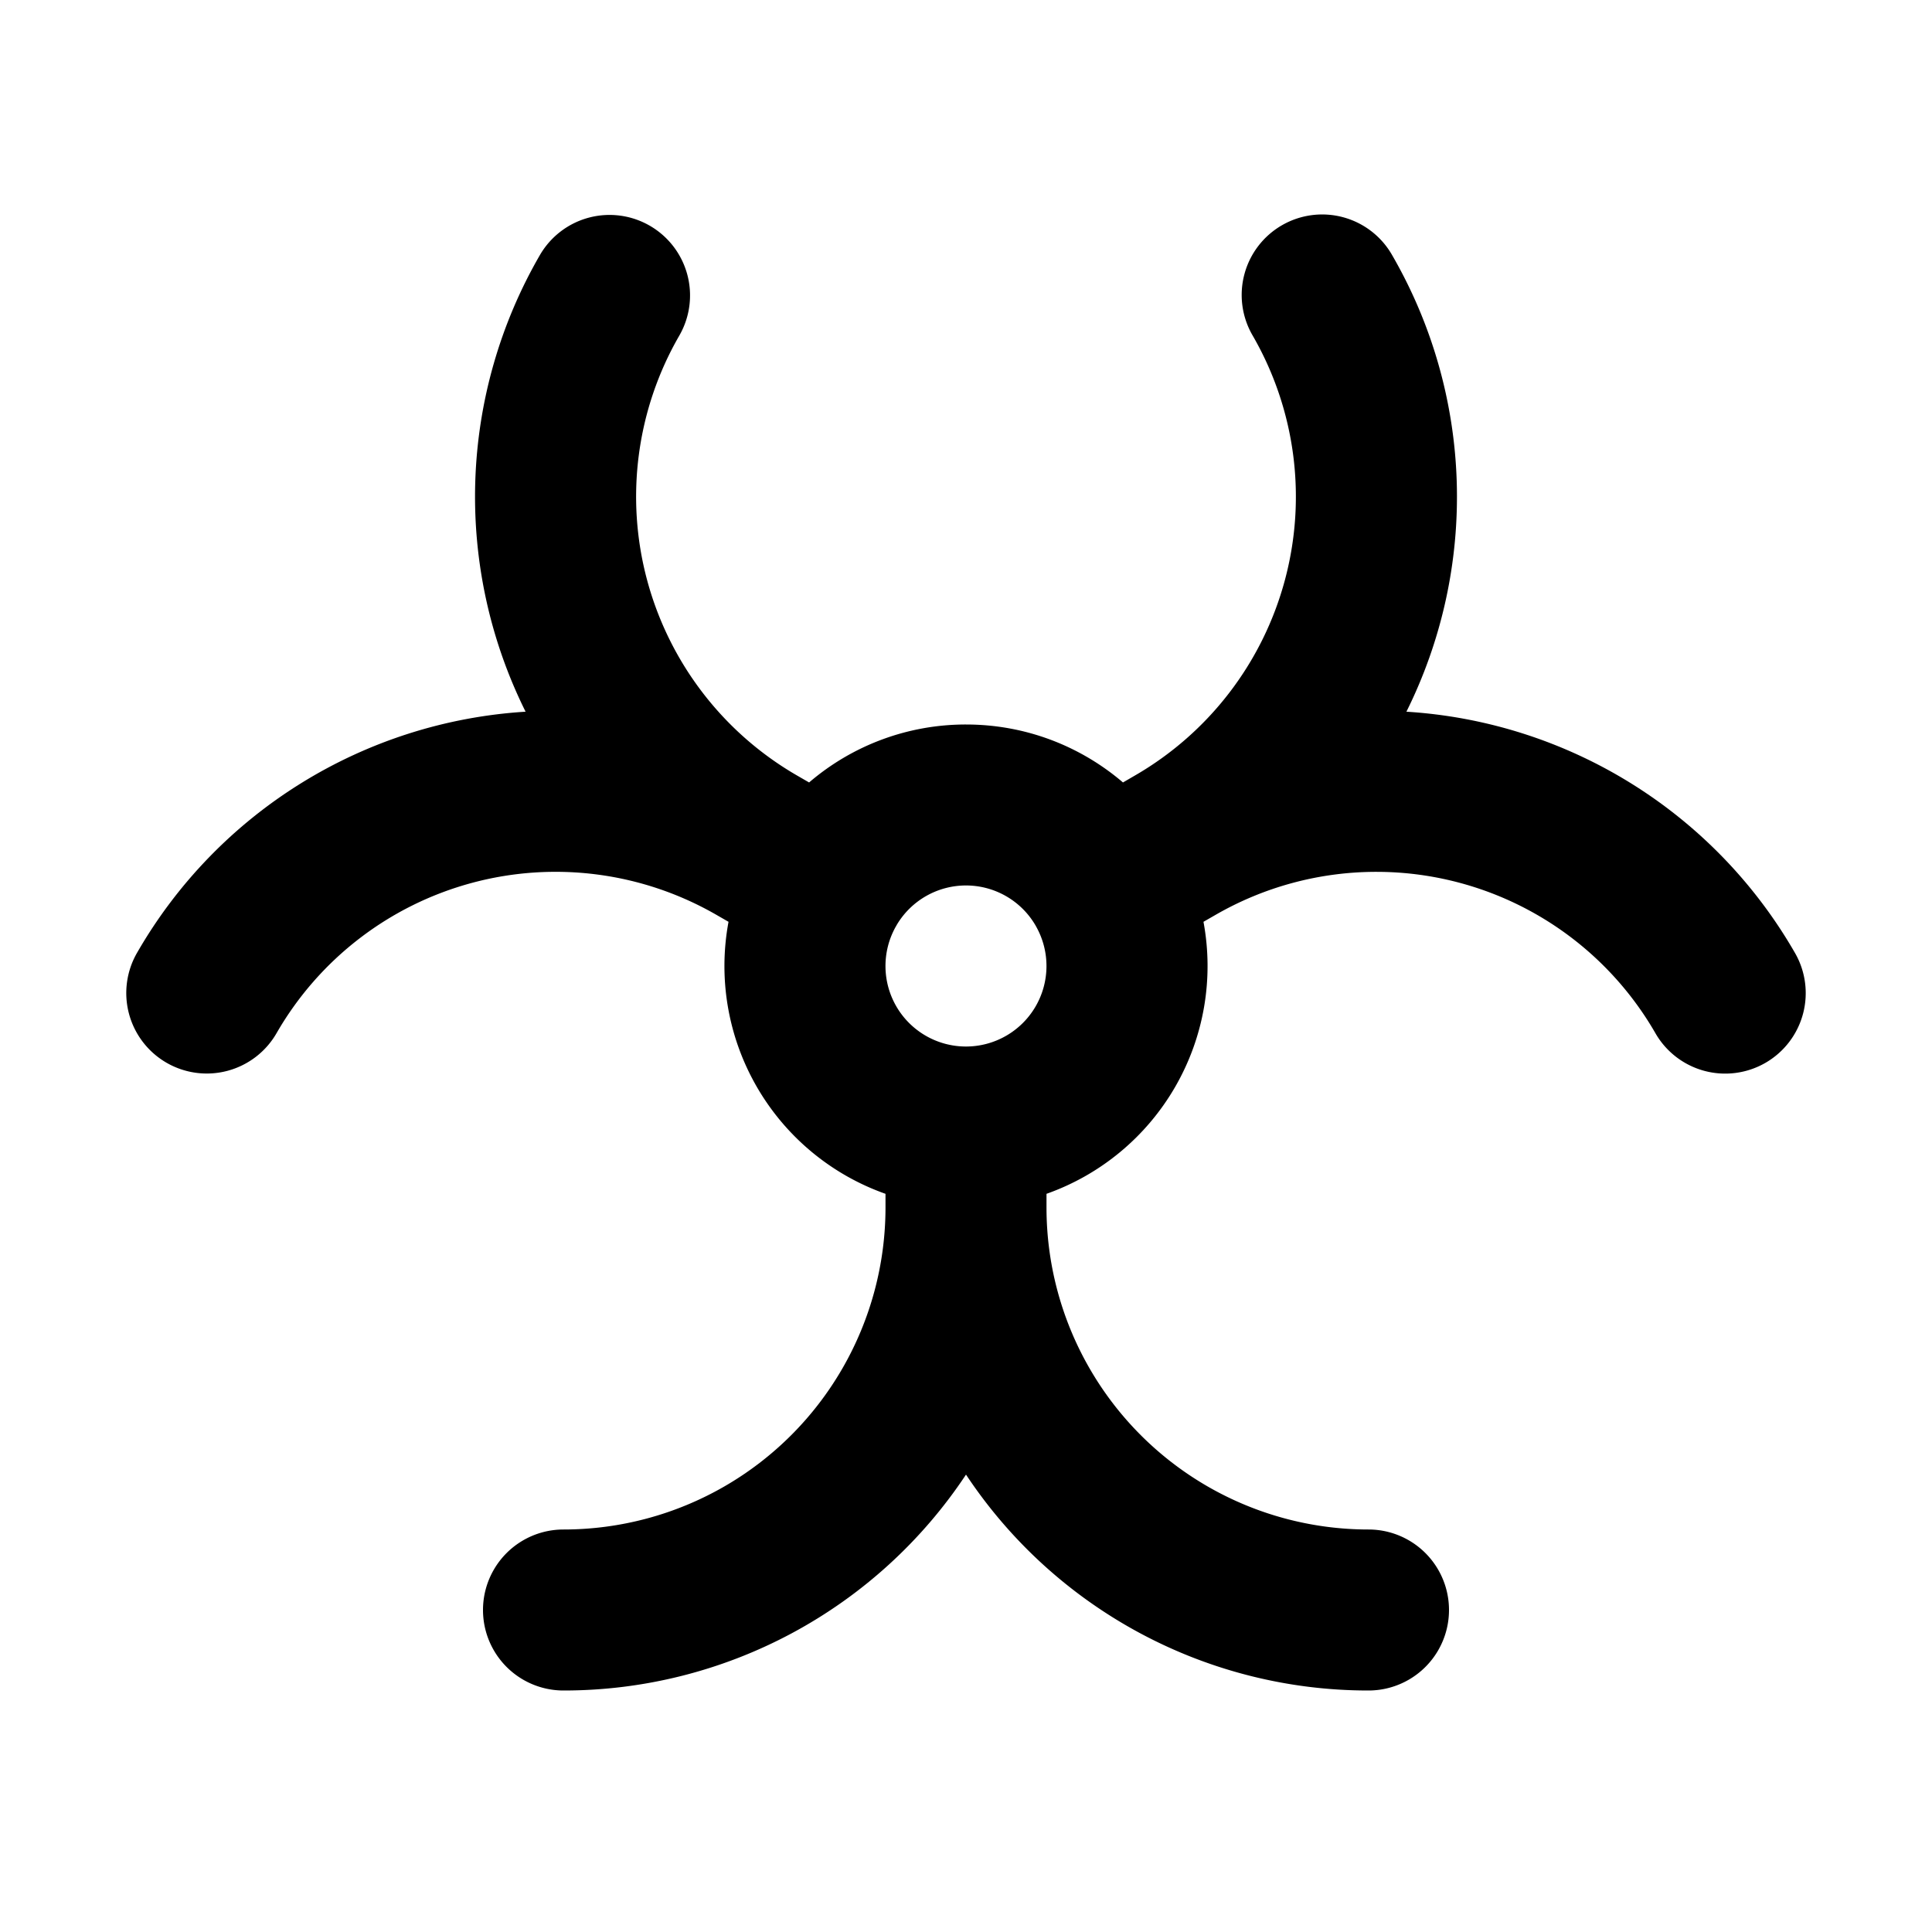 <svg
  width="24"
  height="24"
  viewBox="0 0 24 24"
  xmlns="http://www.w3.org/2000/svg"
>
  <path
    fill-rule="evenodd"
    clip-rule="evenodd"
    d="M8.072 2.804a1 1 0 0 1 .366 1.366 4 4 0 0 0 1.464 5.464l.149.086A2.988 2.988 0 0 1 12 9c.744 0 1.425.271 1.95.72l.148-.086a4 4 0 0 0 1.464-5.464 1 1 0 1 1 1.732-1 5.994 5.994 0 0 1 .177 5.671 5.995 5.995 0 0 1 4.823 2.99 1 1 0 1 1-1.732 1 4 4 0 0 0-5.464-1.465l-.148.085A3.001 3.001 0 0 1 13 14.83V15a4 4 0 0 0 4 4 1 1 0 1 1 0 2 5.994 5.994 0 0 1-5-2.682A5.994 5.994 0 0 1 7 21a1 1 0 1 1 0-2 4 4 0 0 0 4-4v-.17a3.001 3.001 0 0 1-1.95-3.379l-.148-.085a4 4 0 0 0-5.464 1.464 1 1 0 1 1-1.732-1 5.994 5.994 0 0 1 4.823-2.989 5.994 5.994 0 0 1 .177-5.671 1 1 0 0 1 1.366-.366zm3.055 8.708a1 1 0 1 0 1.746.001l-.007-.013-.007-.012a1 1 0 0 0-1.719.001l-.006.011-.007.012z"
  />
</svg>
